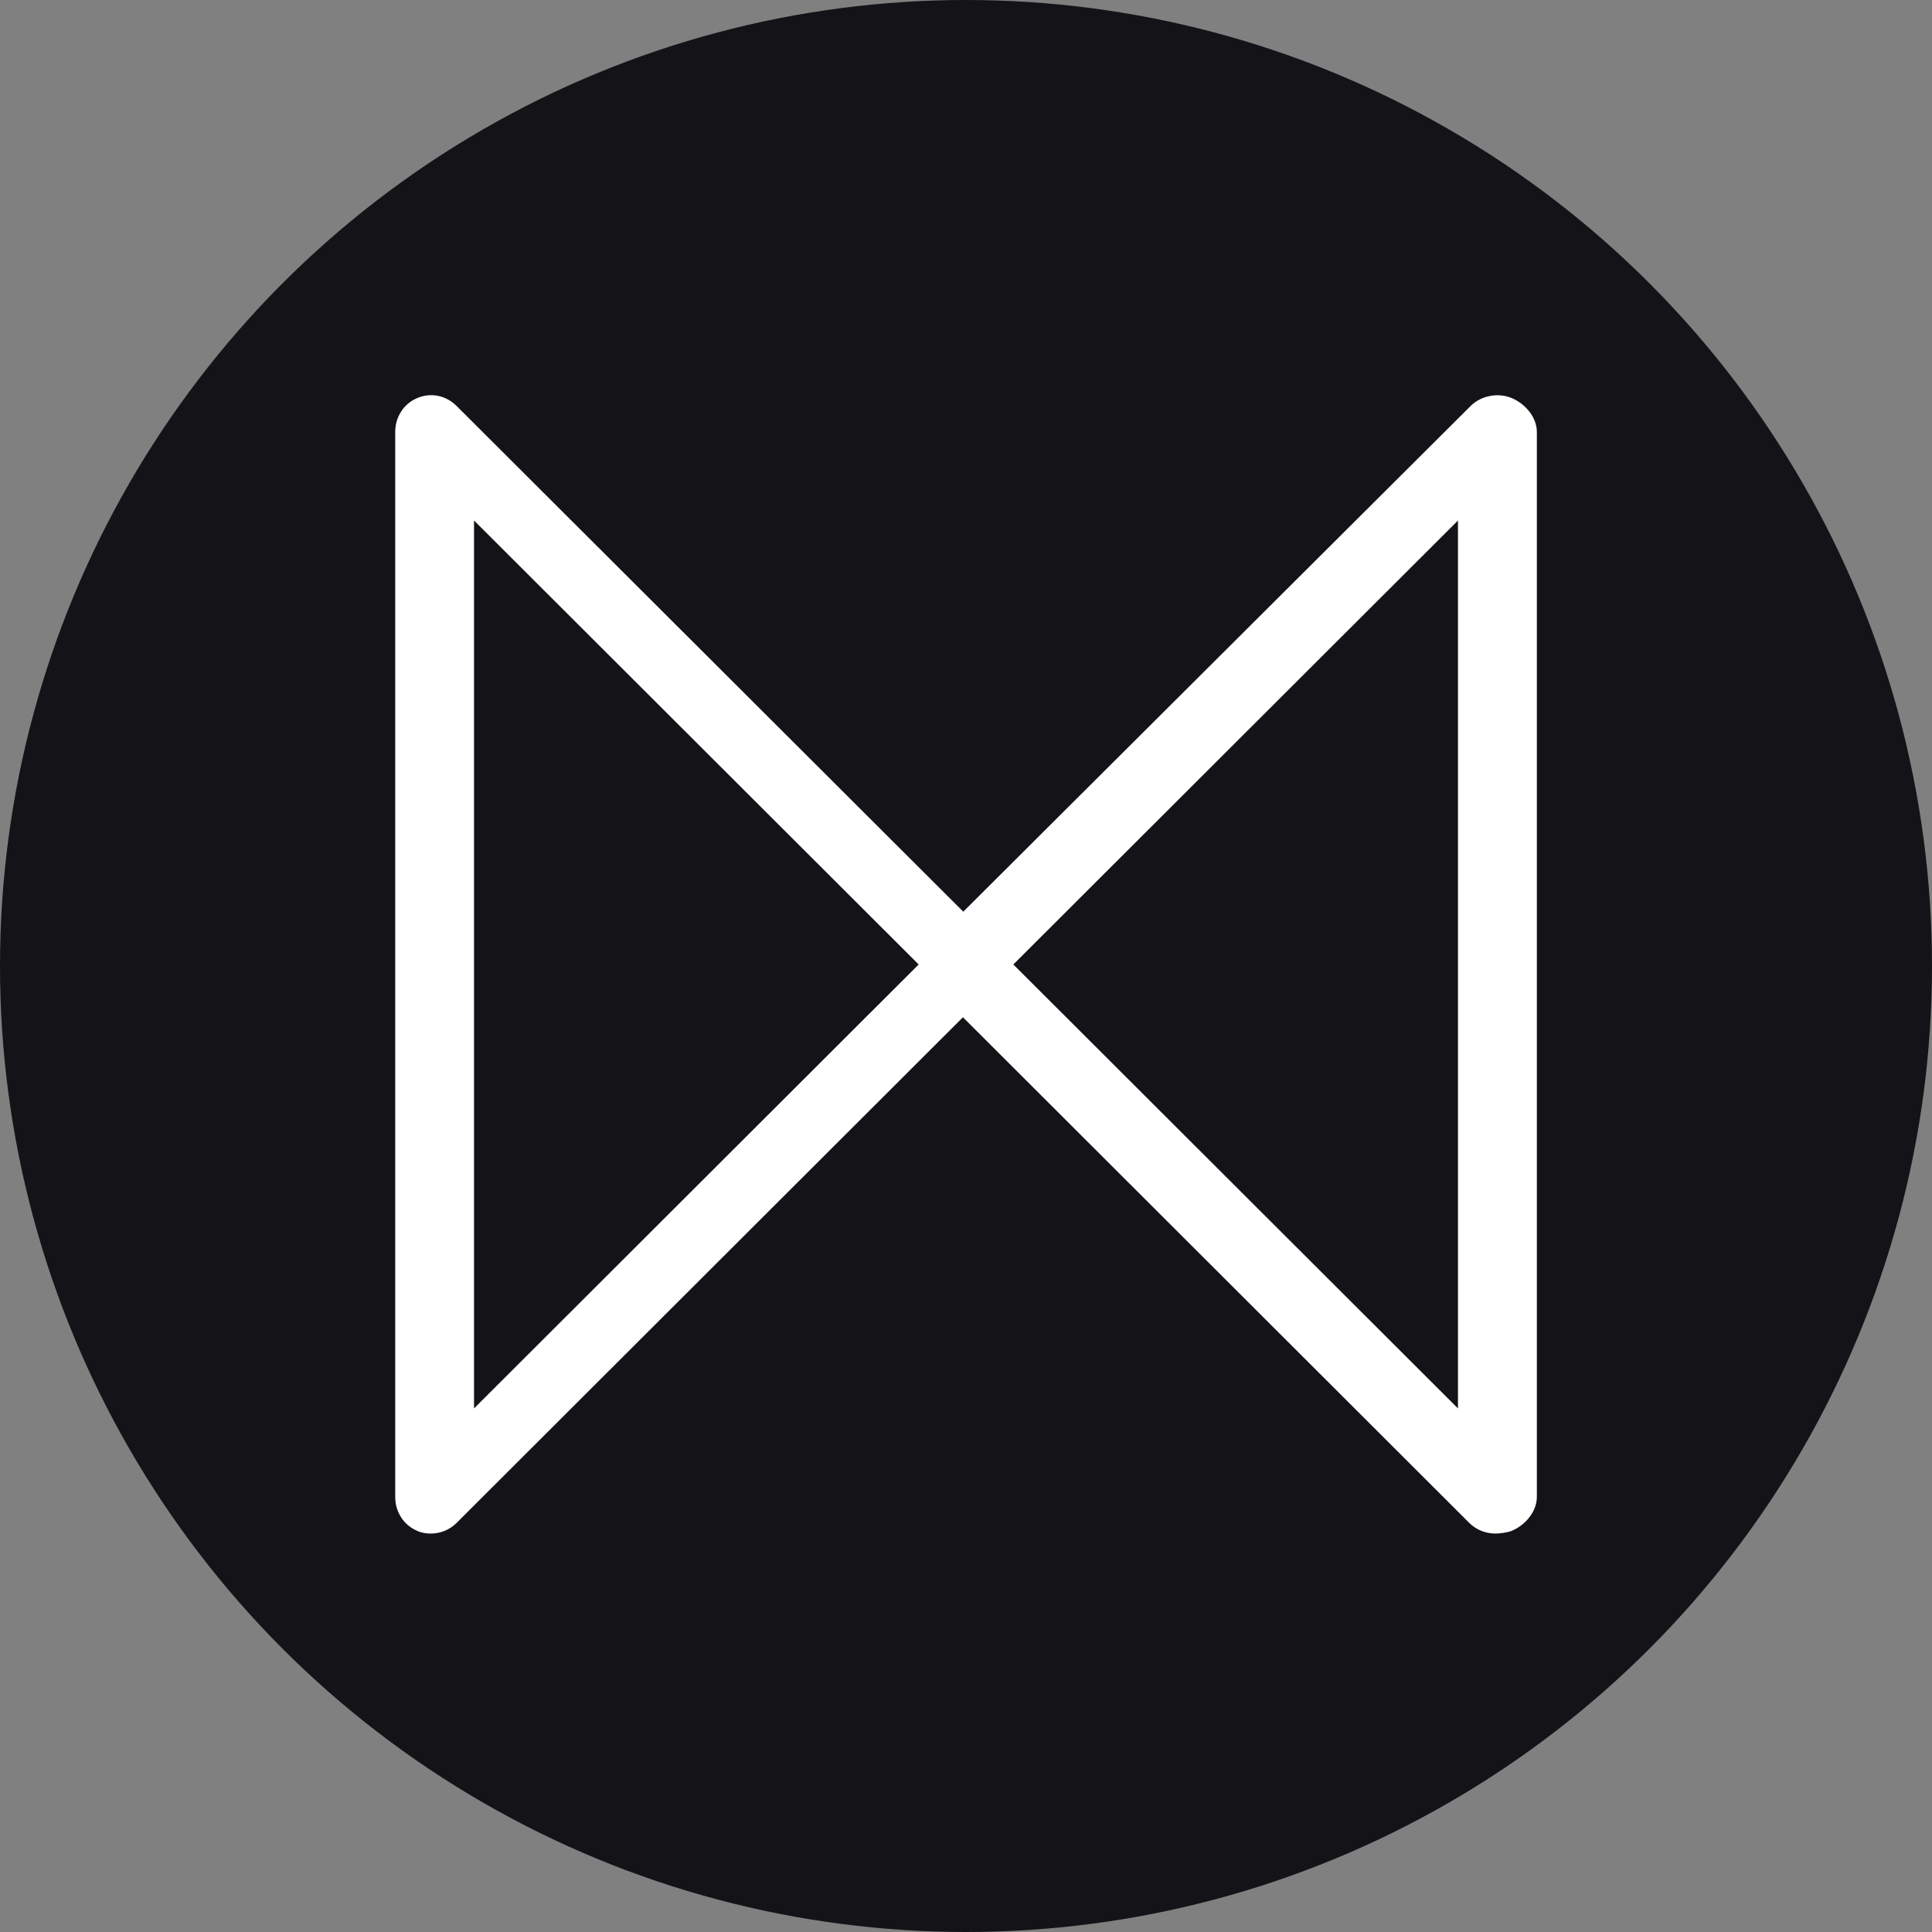 <svg width="34" height="34" viewBox="0 0 34 34" fill="none" xmlns="http://www.w3.org/2000/svg">
<rect x="0" y="0" width="34" height="34" fill="#808080" stroke="none"/>
<g clip-path="url(#clip0_1507_374)">
<circle cx="17" cy="17" r="17" fill="#141418"/>
<path d="M26.605 7.006C26.364 6.903 26.062 6.963 25.881 7.144L16.952 16.044L8.035 7.144C7.847 6.957 7.582 6.903 7.341 7.006C7.099 7.108 6.955 7.344 6.955 7.603V26.342C6.955 26.602 7.099 26.837 7.341 26.94C7.419 26.976 7.498 26.988 7.582 26.988C7.751 26.988 7.914 26.922 8.035 26.801L16.946 17.902L25.857 26.801C25.978 26.922 26.146 26.988 26.315 26.988C26.4 26.988 26.527 26.97 26.605 26.94C26.846 26.837 27.046 26.602 27.046 26.342V7.603C27.046 7.344 26.846 7.108 26.605 7.006ZM8.342 24.786V9.16L16.167 16.973L8.342 24.786ZM25.658 24.786L17.833 16.973L25.658 9.16V24.786Z" fill="white"/>
</g>
<defs>
<clipPath id="clip0_1507_374">
<rect width="34" height="34" fill="white"/>
</clipPath>
</defs>
</svg>
